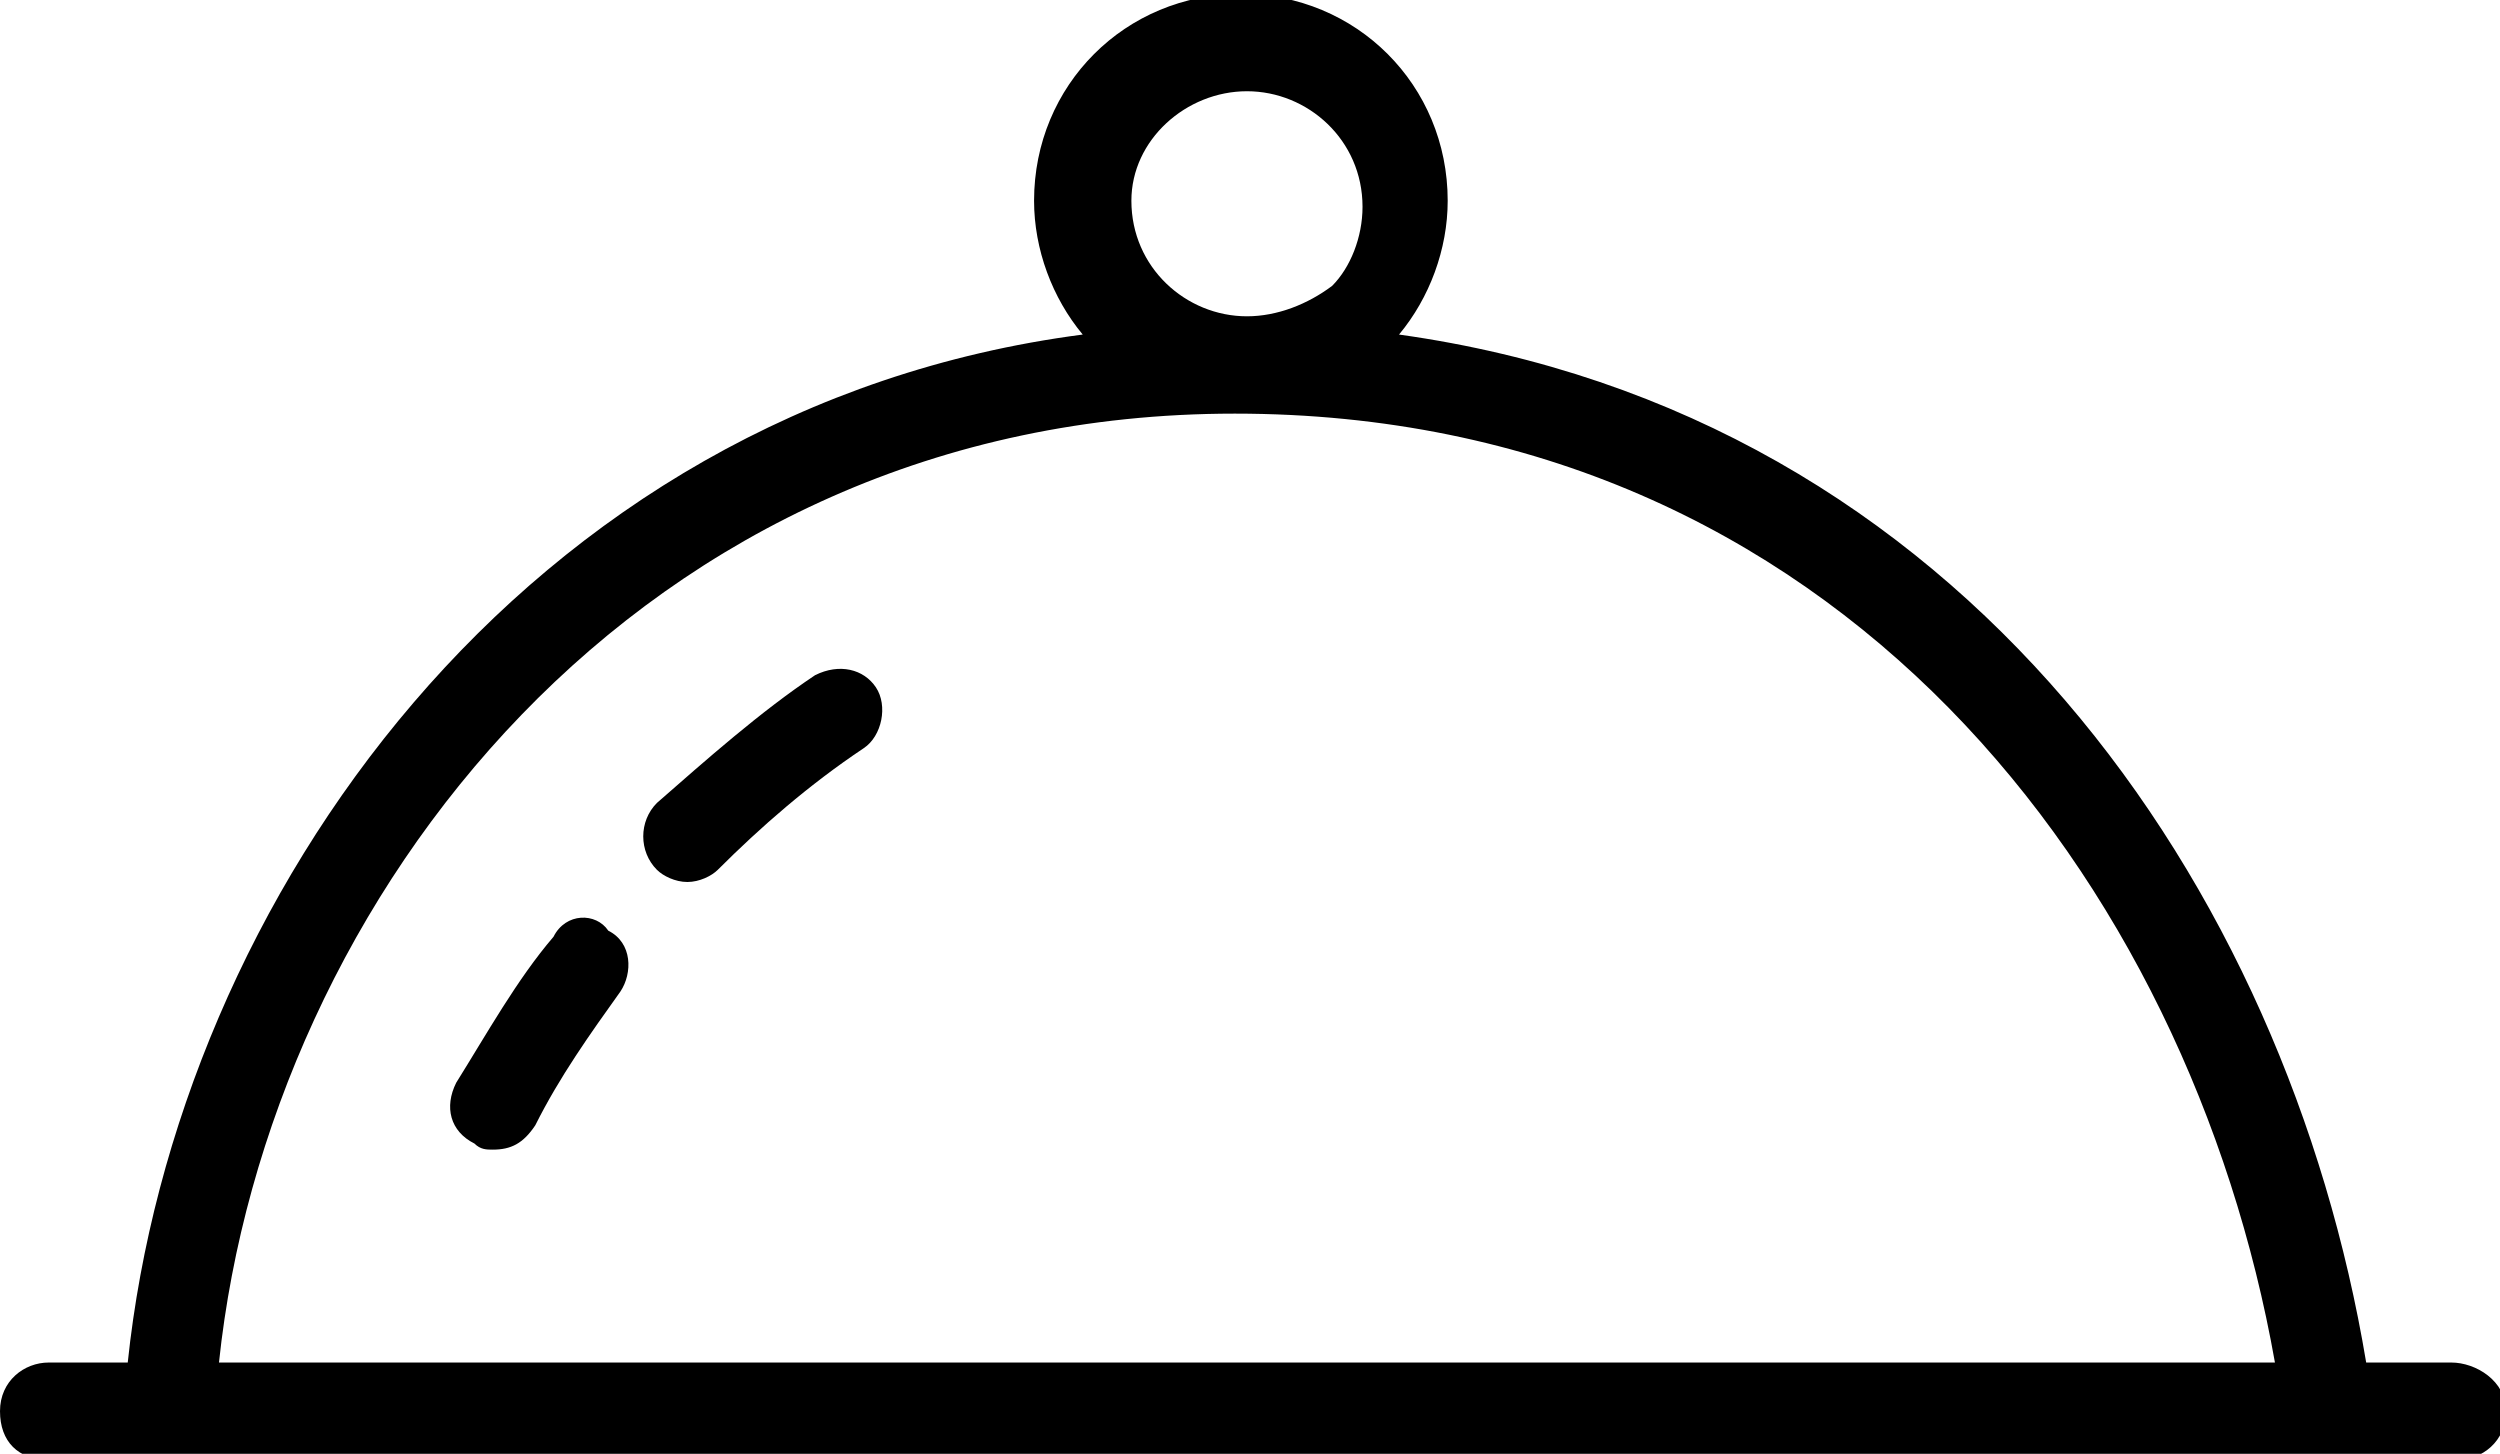 <?xml version="1.0" encoding="utf-8"?>
<!-- Generator: Adobe Illustrator 23.0.6, SVG Export Plug-In . SVG Version: 6.00 Build 0)  -->
<svg version="1.1" id="Layer_1" xmlns="http://www.w3.org/2000/svg" xmlns:xlink="http://www.w3.org/1999/xlink" x="0px" y="0px"
	 viewBox="0 0 41.1 23.9" style="enable-background:new 0 0 41.1 23.9;" xml:space="preserve">
<g>
	<path d="M40.3,22.4h-1.4c-1.3-7.8-6.6-15.6-15.9-16.9c0.5-0.6,0.8-1.4,0.8-2.2v0c0-1.9-1.5-3.4-3.4-3.4c-1.9,0-3.4,1.5-3.4,3.4
		c0,0.8,0.3,1.6,0.8,2.2C8.6,6.7,2.9,14.8,2.1,22.4H0.8c-0.4,0-0.8,0.3-0.8,0.8s0.3,0.8,0.8,0.8h39.6c0.4,0,0.8-0.3,0.8-0.8
		S40.7,22.4,40.3,22.4z M20.5,1.5c1,0,1.9,0.8,1.9,1.9v0c0,0.5-0.2,1-0.5,1.3C21.5,5,21,5.2,20.5,5.2h0c-1,0-1.9-0.8-1.9-1.9
		C18.6,2.3,19.5,1.5,20.5,1.5z M3.6,22.4c0.8-7.6,6.9-15.6,16.7-15.6c9.9,0,15.7,7.7,17.1,15.6H3.6z"/>
	<path d="M13.4,11.1c-0.9,0.6-1.8,1.4-2.6,2.1c-0.3,0.3-0.3,0.8,0,1.1c0.1,0.1,0.3,0.2,0.5,0.2s0.4-0.1,0.5-0.2
		c0.7-0.7,1.5-1.4,2.4-2c0.3-0.2,0.4-0.7,0.2-1C14.2,11,13.8,10.9,13.4,11.1z"/>
	<path d="M9.1,15.4C8.5,16.1,8,17,7.5,17.8c-0.2,0.4-0.1,0.8,0.3,1c0.1,0.1,0.2,0.1,0.3,0.1c0.3,0,0.5-0.1,0.7-0.4
		c0.4-0.8,0.9-1.5,1.4-2.2c0.2-0.3,0.2-0.8-0.2-1C9.8,15,9.3,15,9.1,15.4z"/>
</g>
<title>Asset 5</title>
</svg>
